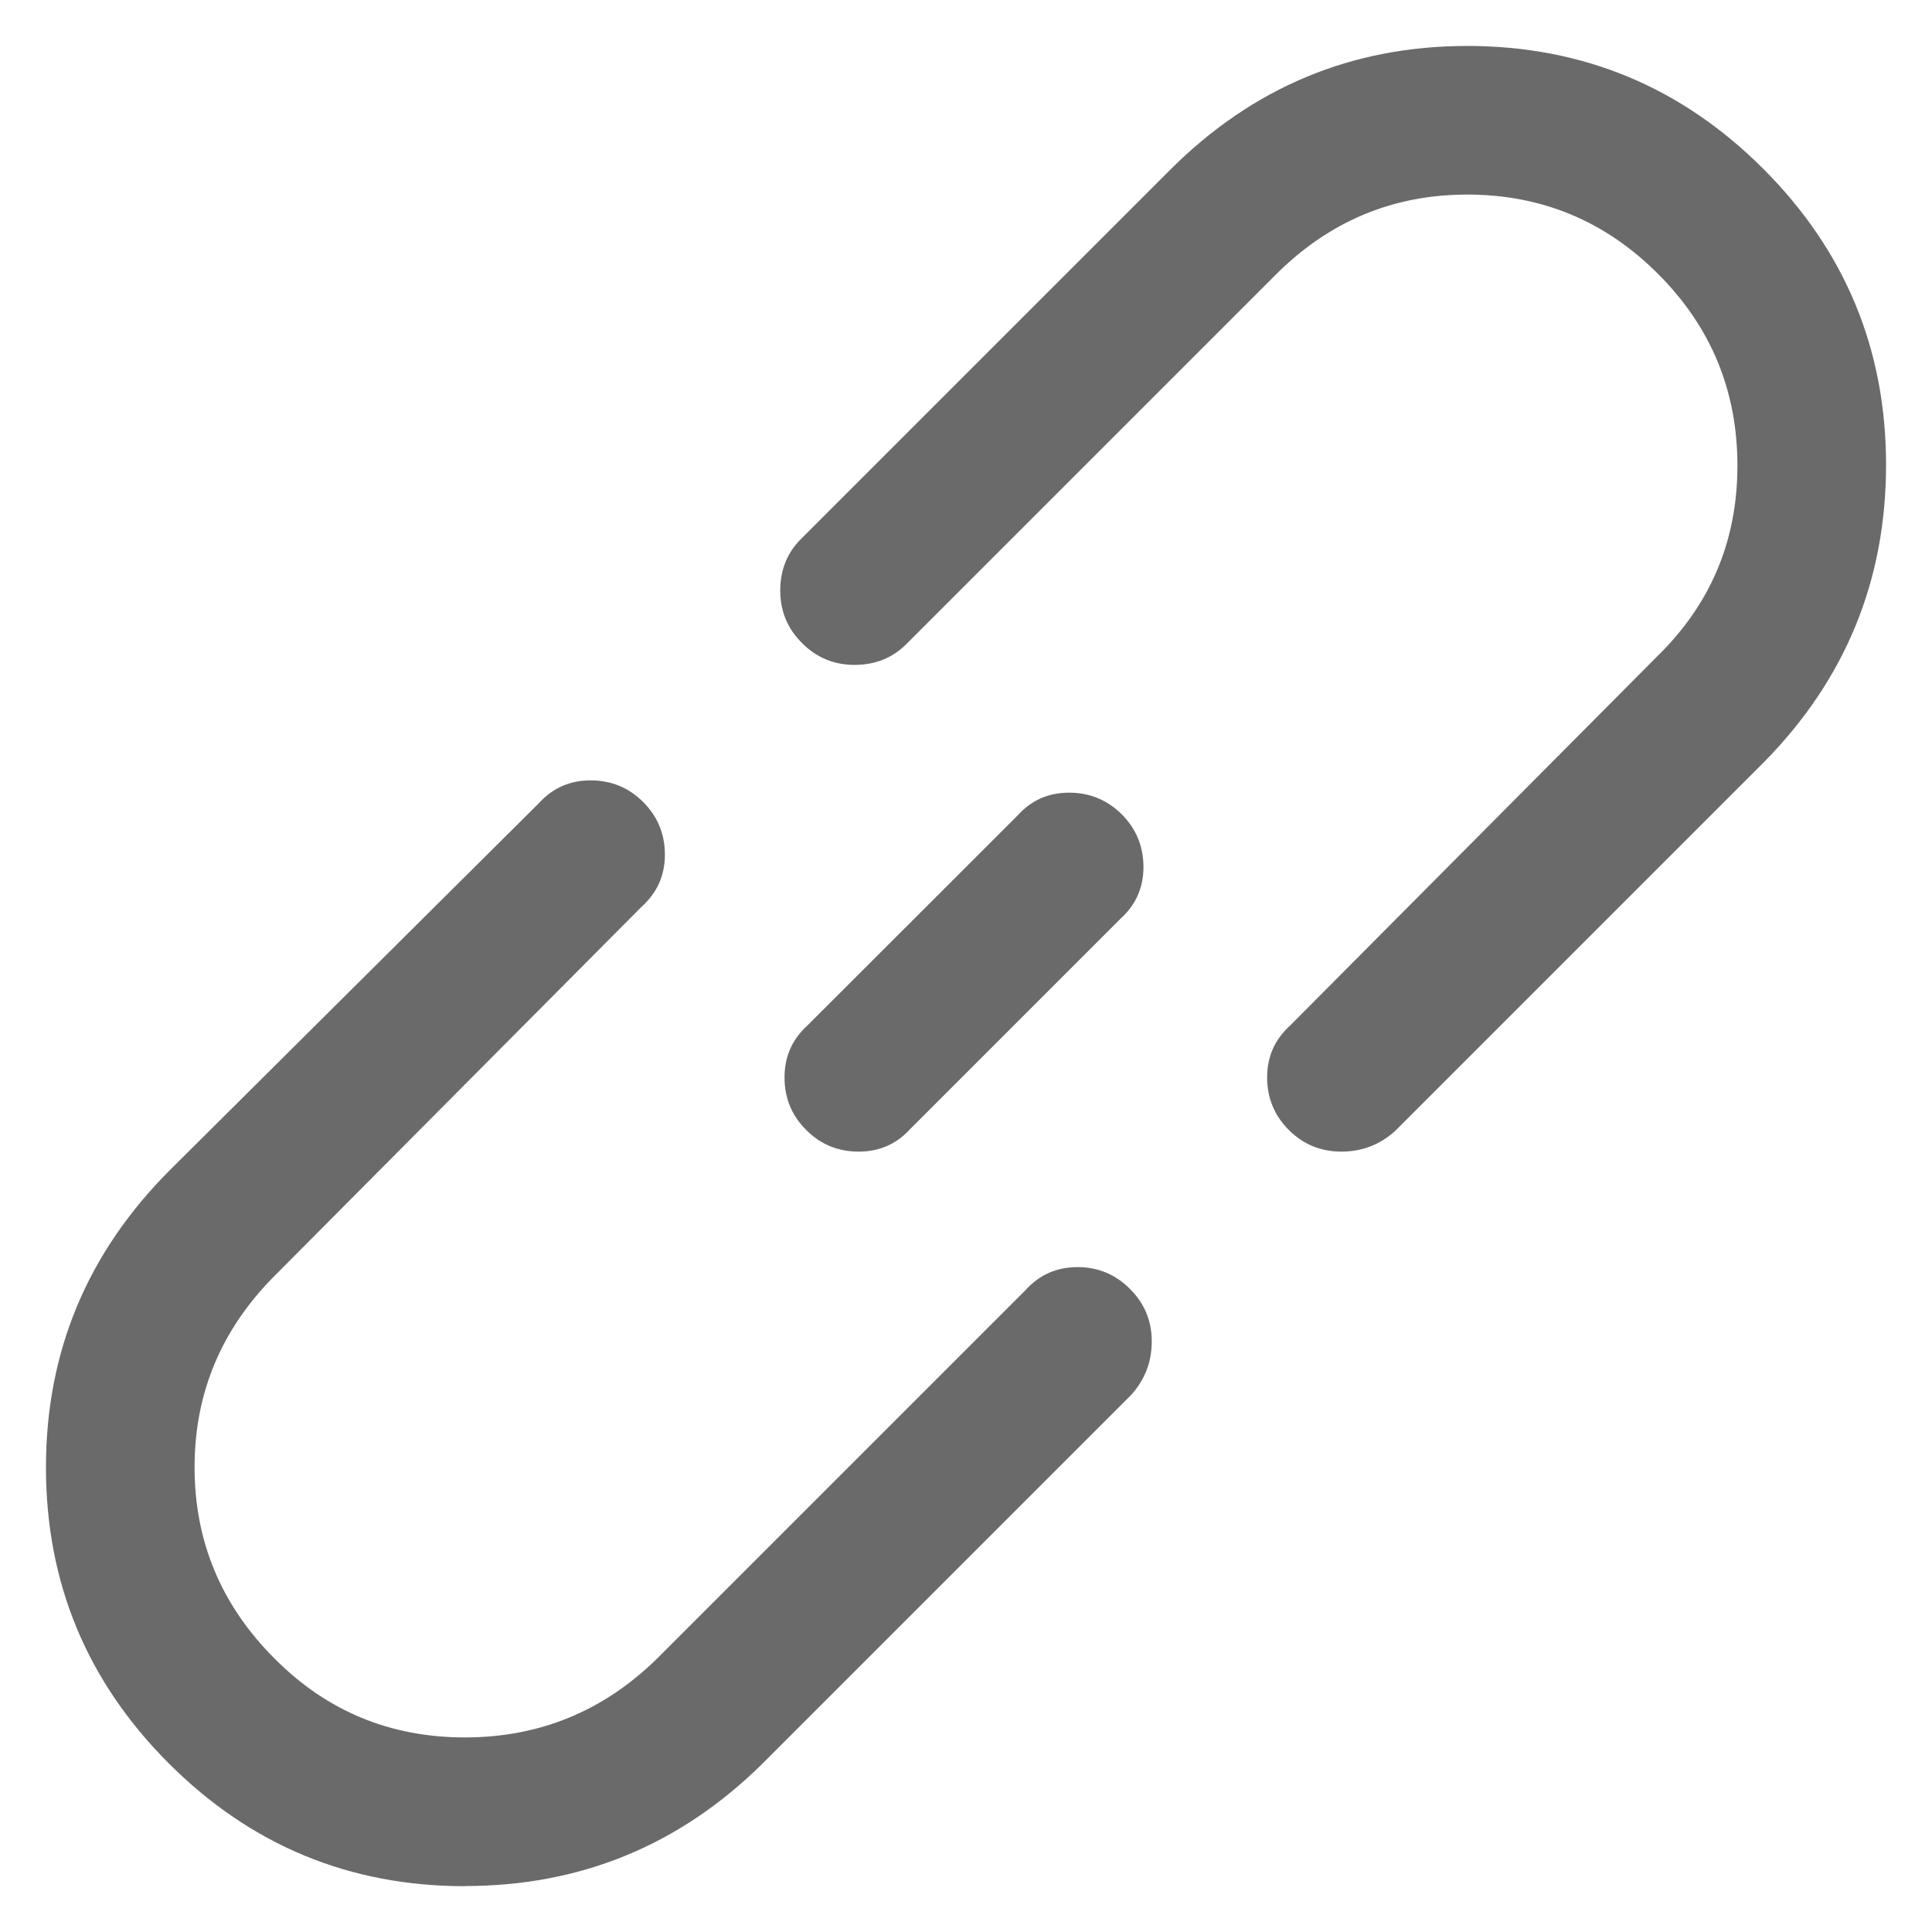 <svg xmlns="http://www.w3.org/2000/svg" width="14" height="14" viewBox="0 0 14 14">
    <g fill="none" fill-rule="evenodd">
        <path d="M0 0H16V16H0z" transform="translate(-1 -1)"/>
        <path fill="#6A6A6A" fill-rule="nonzero" d="M10.72 9.345c.15 0 .28-.05.39-.15l2.675-2.675c.588-.598.882-1.315.882-2.152 0-.837-.297-1.552-.89-2.145s-1.308-.89-2.145-.89-1.554.3-2.152.897L6.804 4.906c-.1.1-.15.224-.15.374 0 .149.053.276.158.38.104.105.231.158.38.158.15 0 .275-.05.375-.15l2.675-2.675c.389-.39.852-.583 1.39-.583.538 0 1 .191 1.383.575.384.384.575.847.575 1.39 0 .543-.194 1.004-.583 1.383l-2.66 2.675c-.11.1-.165.225-.165.374 0 .15.053.277.157.381.105.105.232.157.381.157zm-6.352 5.322c.837 0 1.554-.294 2.152-.882l2.676-2.676c.1-.11.15-.239.15-.389 0-.149-.053-.276-.158-.38-.104-.105-.231-.158-.38-.158-.15 0-.275.055-.375.165l-2.675 2.675c-.389.38-.852.568-1.39.568-.538 0-.997-.189-1.375-.568-.39-.388-.583-.852-.583-1.39 0-.538.194-1.001.583-1.39l2.66-2.675c.11-.1.165-.225.165-.374 0-.15-.053-.277-.157-.381-.105-.105-.232-.157-.381-.157-.15 0-.275.055-.374.164L2.23 9.48c-.598.599-.897 1.316-.897 2.153s.297 1.552.89 2.145 1.308.89 2.145.89zm2.855-5.322c.15 0 .274-.055.373-.164l1.525-1.525c.11-.1.165-.224.165-.373 0-.15-.053-.277-.157-.382-.105-.104-.232-.157-.382-.157s-.274.055-.373.165L6.849 8.433c-.11.1-.164.225-.164.374 0 .15.052.277.157.381.104.105.231.157.38.157z" transform="translate(-1 -1)"/>
    </g>
</svg>
